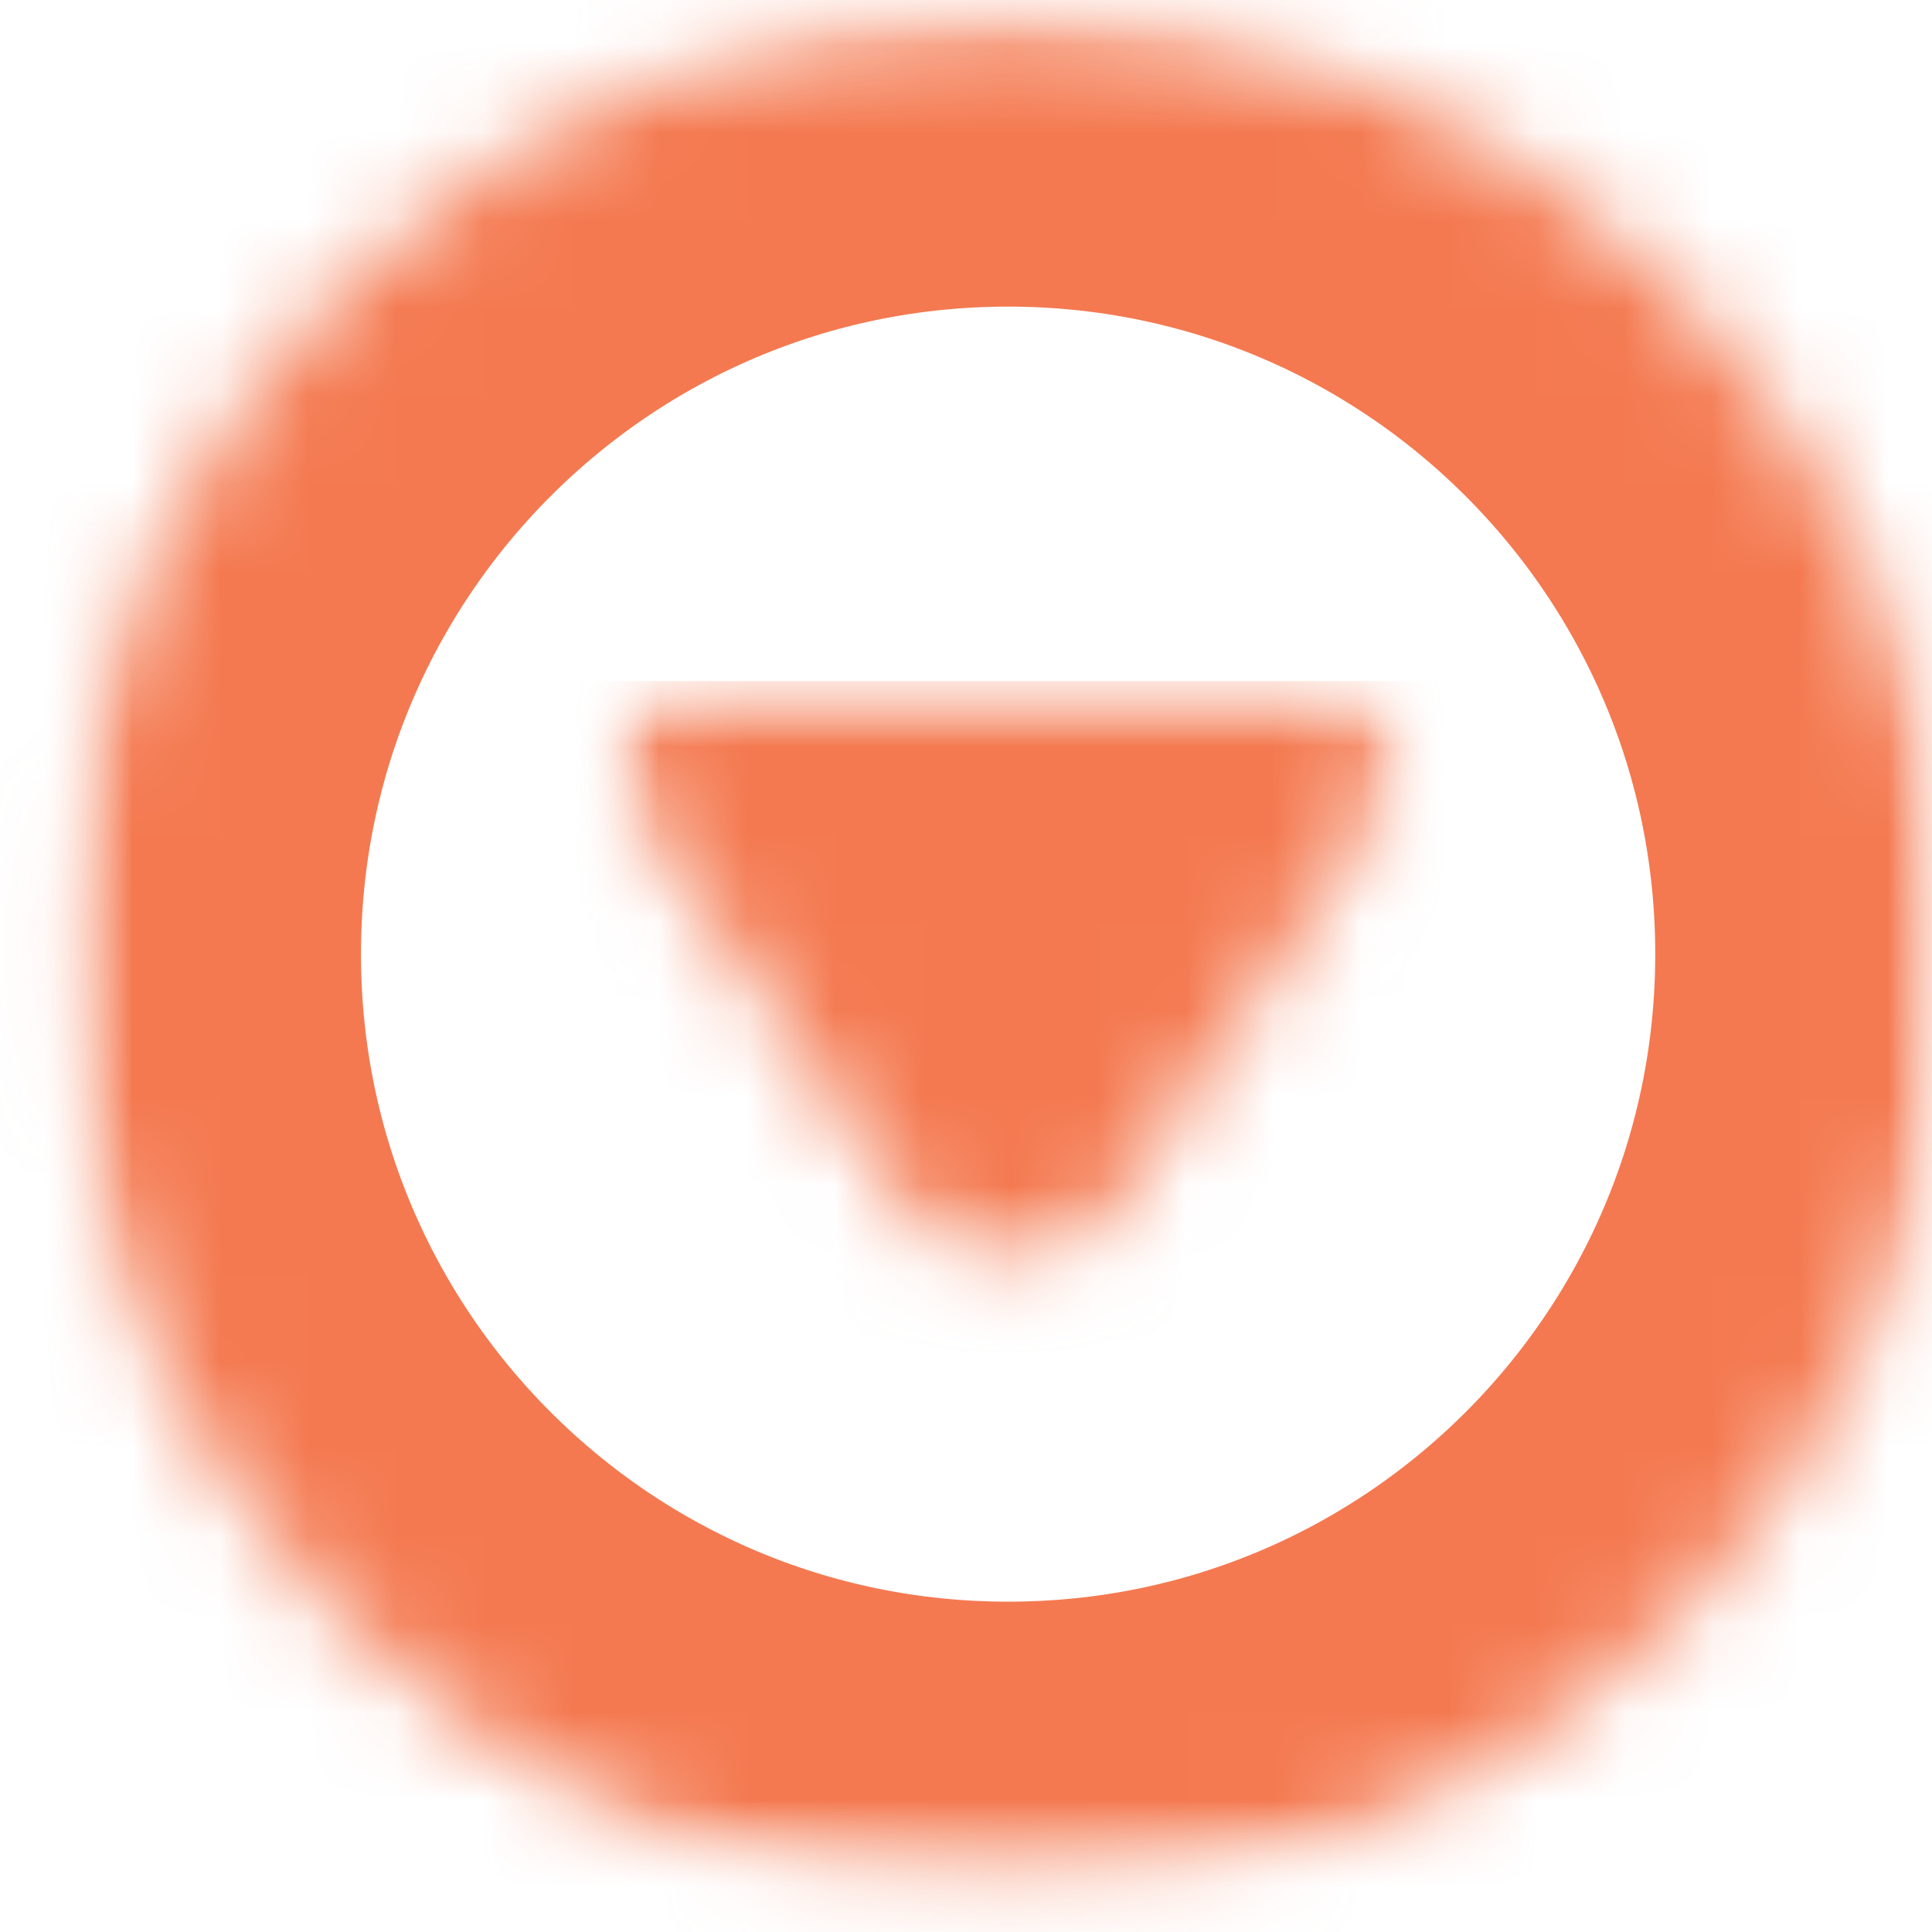<svg width="22" height="22" viewBox="0 0 22 22" fill="none" xmlns="http://www.w3.org/2000/svg">
<mask id="mask0_0_1" style="mask-type:luminance" maskUnits="userSpaceOnUse" x="7" y="7" width="9" height="8">
<path d="M7.001 7.726H15.947V14.551H7.001V7.726Z" fill="white"/>
</mask>
<g mask="url(#mask0_0_1)">
<mask id="mask1_0_1" style="mask-type:luminance" maskUnits="userSpaceOnUse" x="7" y="7" width="9" height="8">
<path d="M12.432 14.036L15.793 9.138C15.976 8.868 15.997 8.518 15.845 8.227C15.691 7.936 15.391 7.755 15.065 7.755H7.9C7.571 7.755 7.272 7.936 7.117 8.227C6.966 8.518 6.986 8.868 7.173 9.138L10.534 14.036C10.746 14.347 11.102 14.536 11.483 14.536C11.861 14.536 12.216 14.347 12.432 14.036Z" fill="white"/>
</mask>
<g mask="url(#mask1_0_1)">
<path d="M6.224 7.755H16.756V15.418H6.224V7.755Z" fill="#F47950"/>
</g>
</g>
<mask id="mask2_0_1" style="mask-type:luminance" maskUnits="userSpaceOnUse" x="0" y="0" width="22" height="22">
<path d="M0.758 0.139H21.991V21.381H0.758V0.139Z" fill="white"/>
</mask>
<g mask="url(#mask2_0_1)">
<mask id="mask3_0_1" style="mask-type:luminance" maskUnits="userSpaceOnUse" x="0" y="0" width="23" height="22">
<path d="M11.479 0.139C5.56 0.139 0.758 4.94 0.758 10.865C0.758 16.79 5.56 21.591 11.479 21.591C17.402 21.591 22.204 16.79 22.204 10.865C22.204 4.94 17.402 0.139 11.479 0.139Z" fill="white"/>
</mask>
<g mask="url(#mask3_0_1)">
<path d="M11.479 0.139C5.56 0.139 0.758 4.94 0.758 10.865C0.758 16.79 5.56 21.591 11.479 21.591C17.402 21.591 22.201 16.79 22.201 10.865C22.201 4.94 17.402 0.139 11.479 0.139Z" stroke="#F47950" stroke-width="6.705"/>
</g>
</g>
</svg>
